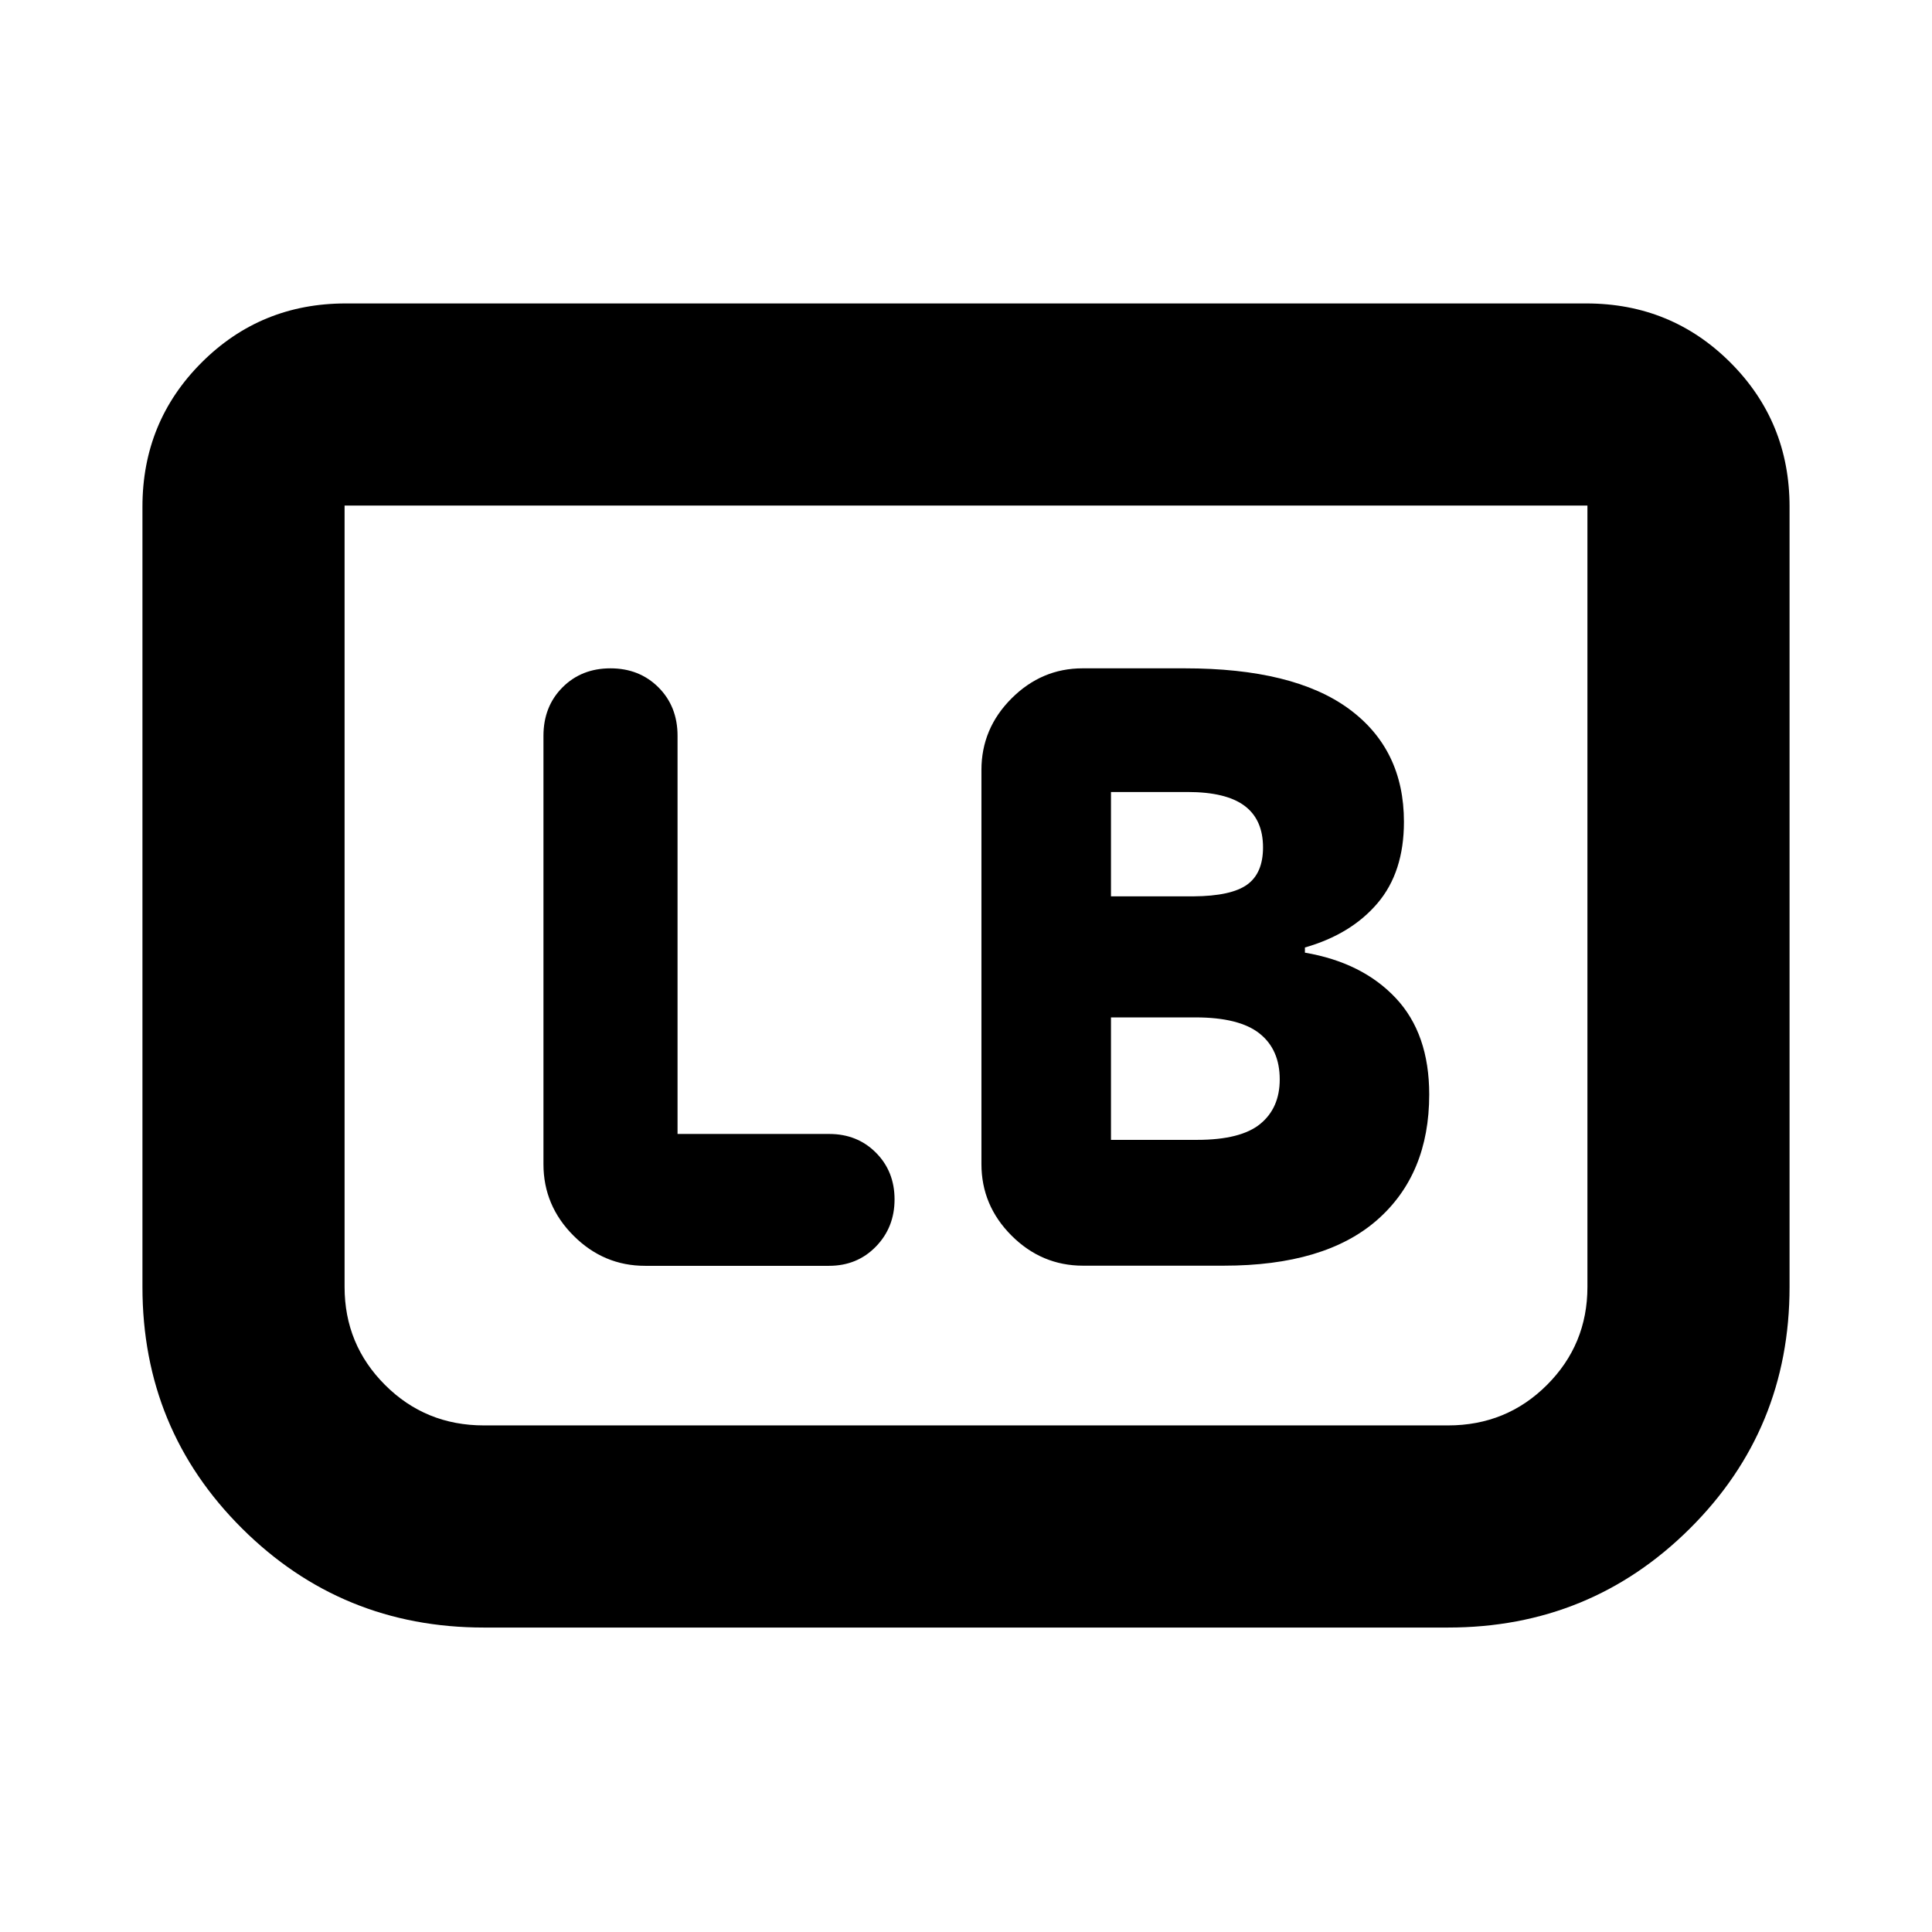 <svg xmlns="http://www.w3.org/2000/svg" height="24" viewBox="0 -960 960 960" width="24"><path d="M608.09-331.09q50.28 0 76.18-22.69 25.9-22.7 25.9-62.39 0-30.2-16.63-47.9-16.63-17.69-45.13-22.56v-2.57q22.94-6.56 36.07-22 13.13-15.43 13.13-40.43 0-36.17-27.47-56.23-27.47-20.05-81.42-20.05h-50.79q-20.34 0-35.3 14.95-14.96 14.96-14.96 35.55v195.82q0 20.59 14.96 35.55 14.96 14.95 35.54 14.95h69.92Zm-56.05-183.52v-51.85h38q19.22 0 28.38 6.87 9.17 6.87 9.17 20.66 0 12.84-7.92 18.52-7.91 5.67-26.63 5.8h-41Zm0 121v-60.85H594q21.74 0 31.81 7.96 10.08 7.96 10.08 22.87 0 14.16-9.67 22.09-9.68 7.93-31.42 7.93h-42.76Zm-215.37-2.93v-197.85q0-14.57-9.47-24.05-9.48-9.47-23.87-9.47-14.4 0-23.84 9.47-9.45 9.48-9.45 24.07v212.85q0 20.59 14.96 35.54 14.96 14.96 35.54 14.96h91.39q13.99 0 23.28-9.54 9.29-9.53 9.29-23.46 0-13.94-9.26-23.23-9.26-9.29-23.2-9.29h-75.37Zm552.55-311.68v387.68q0 70.78-49.49 120.02-49.49 49.24-120.21 49.24H240.48q-70.72 0-120.21-49.24-49.49-49.24-49.49-120.02v-387.68q0-42.24 29.38-71.62 29.38-29.38 71.62-29.38h616.44q42.24 0 71.62 29.38 29.38 29.38 29.38 71.62Zm-100.44-.56H171.22v388.24q0 28.63 20.11 48.72 20.1 20.1 49.15 20.1h479.04q29.05 0 49.15-20.1 20.11-20.09 20.11-48.72v-388.24Zm0 0H171.22h617.56Z"/></svg>